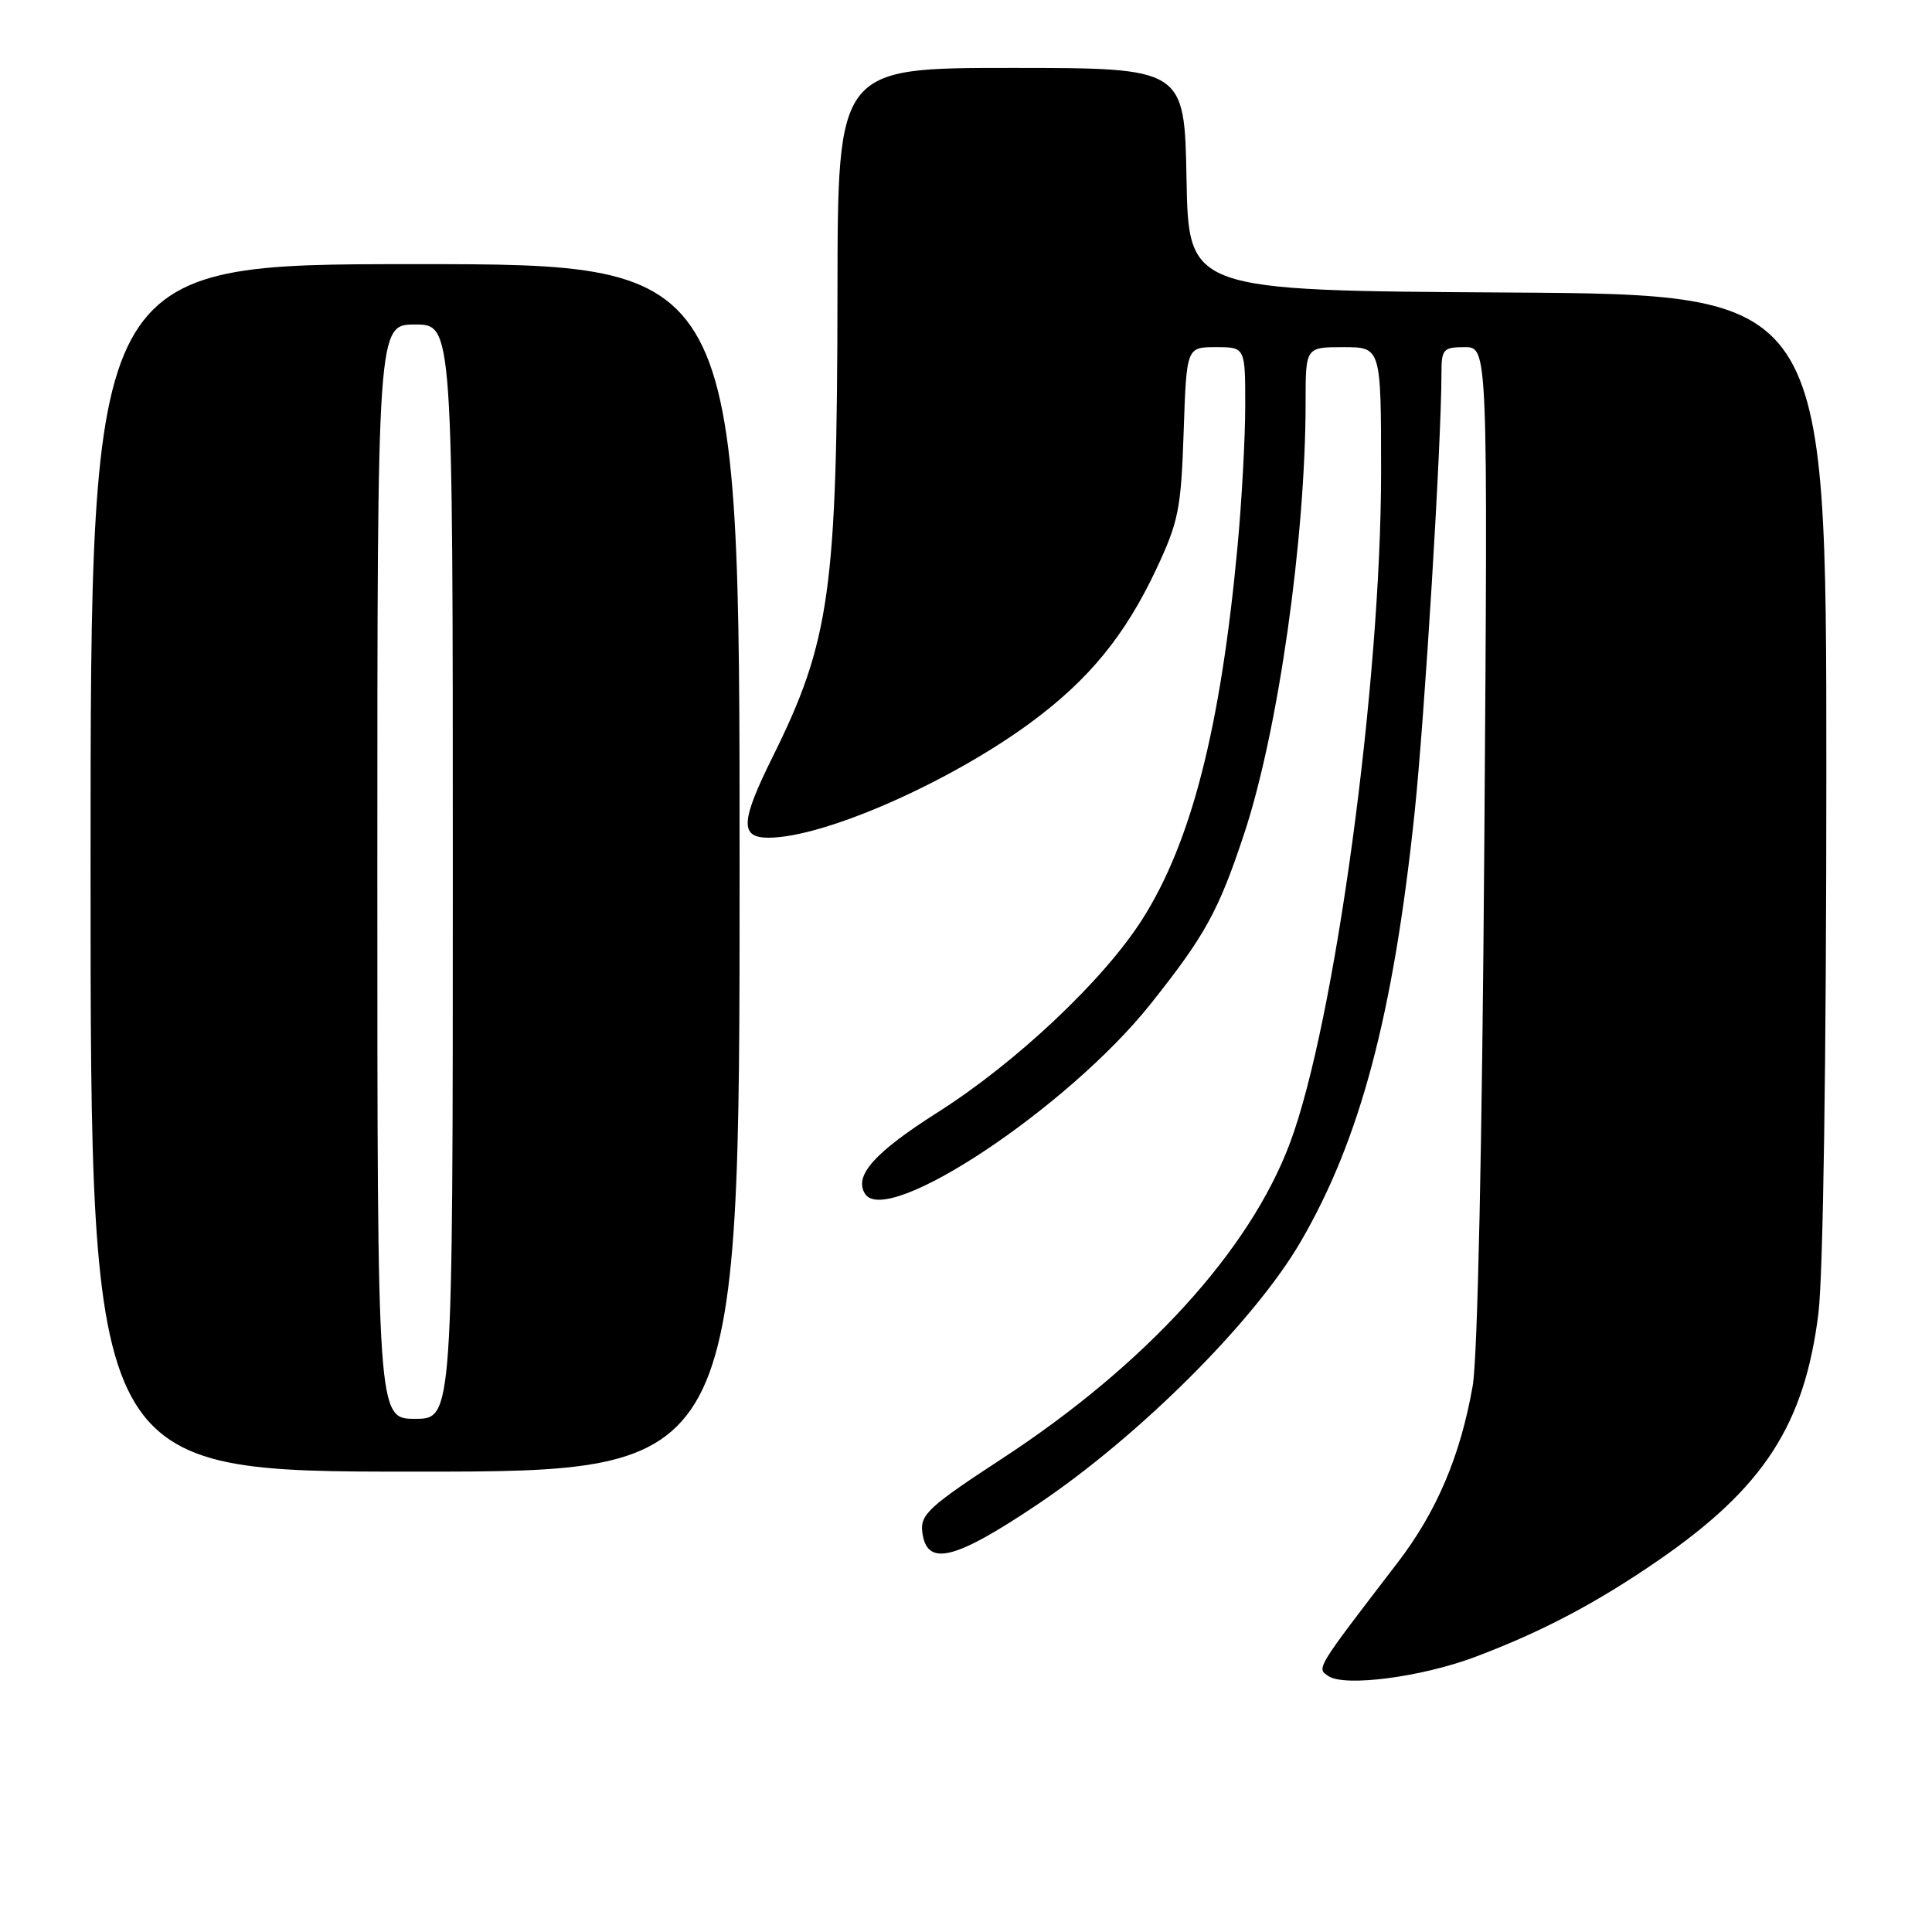 <?xml version="1.0" encoding="UTF-8" standalone="no"?>
<!DOCTYPE svg PUBLIC "-//W3C//DTD SVG 1.1//EN" "http://www.w3.org/Graphics/SVG/1.1/DTD/svg11.dtd" >
<svg xmlns="http://www.w3.org/2000/svg" xmlns:xlink="http://www.w3.org/1999/xlink" version="1.1" viewBox="0 0 256 256">
 <g >
 <path fill="currentColor"
d=" M 195.44 219.56 C 204.29 216.23 211.50 212.43 219.72 206.77 C 233.71 197.13 239.11 188.79 240.95 174.03 C 241.58 168.90 242.00 140.55 242.00 102.29 C 242.00 39.02 242.00 39.02 199.75 38.76 C 157.50 38.50 157.50 38.50 157.22 23.75 C 156.95 9.00 156.95 9.00 133.97 9.00 C 111.00 9.00 111.00 9.00 110.97 38.75 C 110.93 78.21 109.99 84.95 102.37 100.31 C 98.13 108.86 98.02 111.00 101.82 111.00 C 109.16 111.00 125.77 103.70 136.58 95.74 C 144.28 90.06 149.06 84.23 153.20 75.44 C 156.16 69.14 156.50 67.46 156.84 57.25 C 157.22 46.00 157.22 46.00 161.11 46.00 C 165.00 46.00 165.00 46.00 165.00 53.75 C 165.00 58.01 164.54 66.45 163.97 72.50 C 161.73 96.48 157.86 111.59 151.35 121.83 C 146.24 129.87 134.60 140.84 124.14 147.46 C 115.88 152.71 113.13 155.79 114.61 158.17 C 117.44 162.76 141.54 146.76 152.47 133.02 C 159.70 123.93 161.46 120.73 164.86 110.47 C 169.36 96.89 173.00 71.32 173.00 53.25 C 173.00 46.00 173.00 46.00 178.00 46.00 C 183.00 46.00 183.00 46.00 183.00 62.57 C 183.00 90.47 176.88 135.56 170.93 151.45 C 165.59 165.73 151.77 180.87 132.71 193.32 C 123.18 199.55 121.94 200.68 122.20 202.94 C 122.75 207.64 126.35 206.80 137.39 199.40 C 150.91 190.34 166.22 175.07 172.34 164.54 C 180.22 151.01 184.60 134.54 187.42 107.89 C 188.77 95.13 191.00 58.71 191.00 49.45 C 191.00 46.27 191.24 46.00 194.08 46.00 C 197.15 46.00 197.15 46.00 196.68 111.75 C 196.39 151.95 195.79 179.88 195.14 183.63 C 193.51 192.92 190.37 200.30 185.19 207.06 C 174.26 221.31 174.44 221.03 176.02 222.09 C 178.19 223.55 188.37 222.22 195.44 219.56 Z  M 98.00 115.00 C 98.00 35.00 98.00 35.00 55.00 35.00 C 12.00 35.00 12.00 35.00 12.00 115.00 C 12.00 195.00 12.00 195.00 55.00 195.00 C 98.00 195.00 98.00 195.00 98.00 115.00 Z  M 50.00 115.50 C 50.00 43.00 50.00 43.00 55.00 43.00 C 60.00 43.00 60.00 43.00 60.00 115.50 C 60.00 188.00 60.00 188.00 55.00 188.00 C 50.00 188.00 50.00 188.00 50.00 115.50 Z "/>
</g>
</svg>